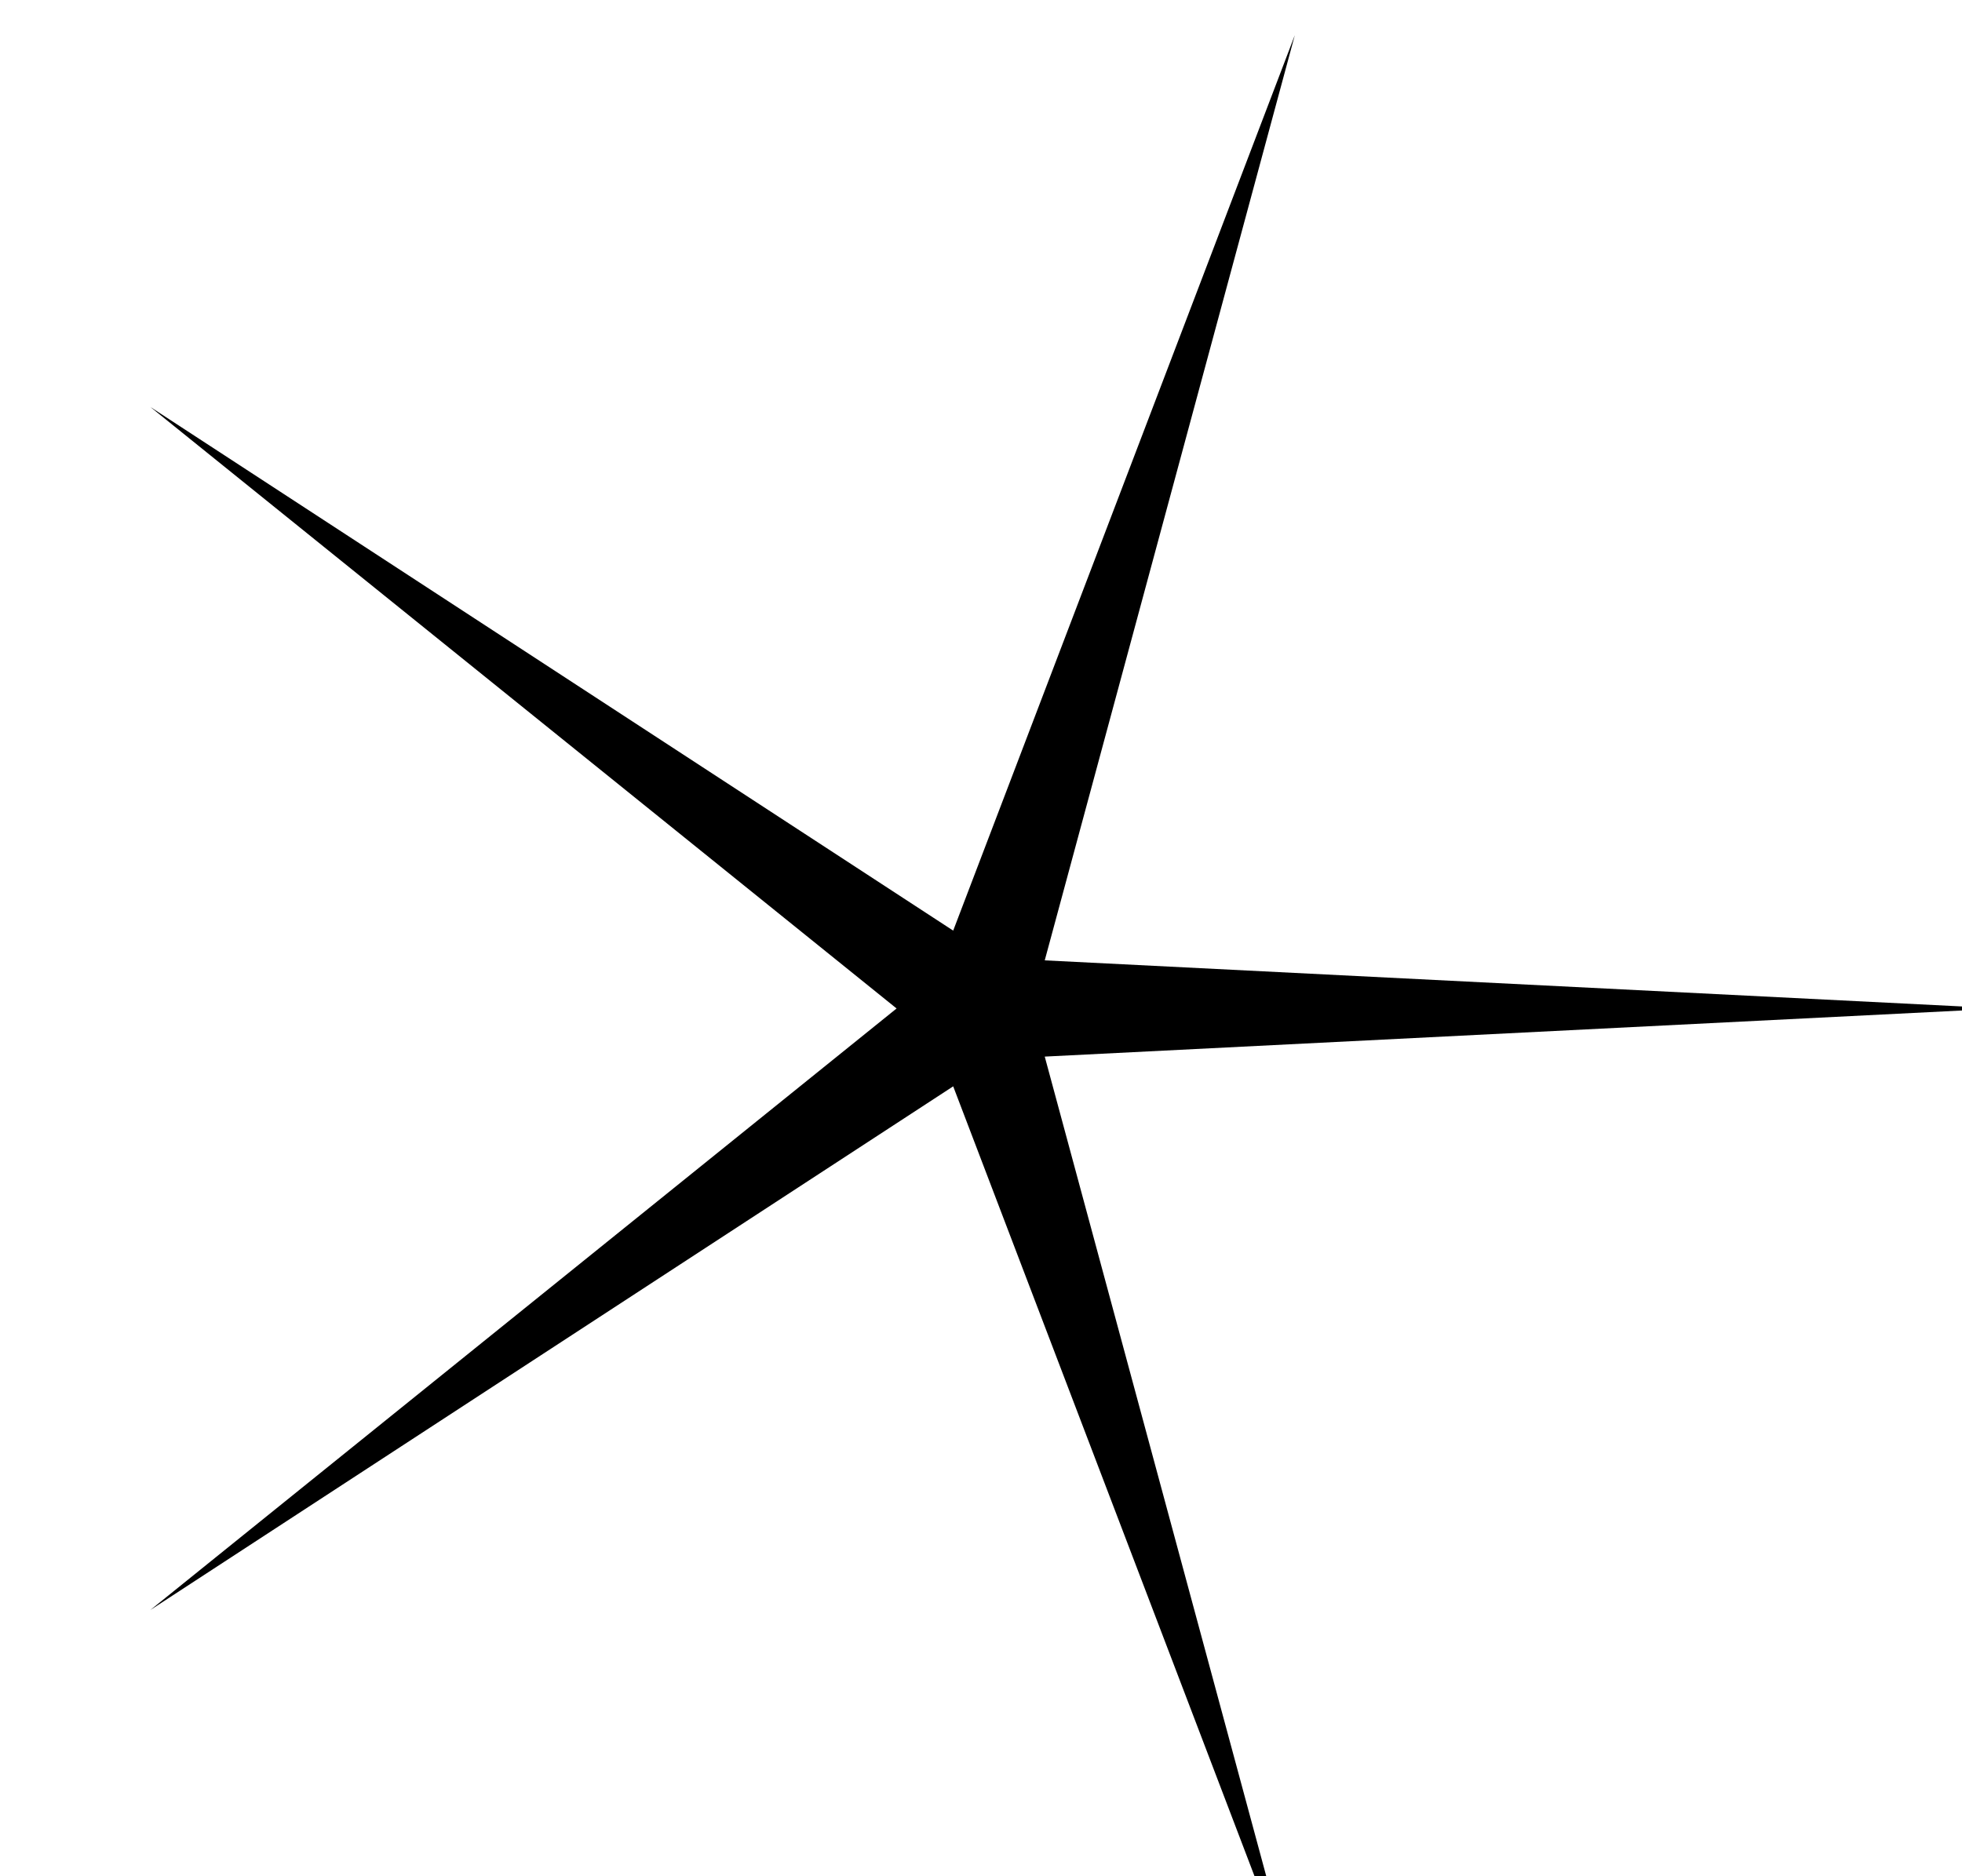 <svg width="92" height="88" viewBox="0 0 92 88" fill="none" xmlns="http://www.w3.org/2000/svg" xmlns:xlink="http://www.w3.org/1999/xlink">
<path d="M45.882,-0.7L48.139,44.193L91.533,32.467L49.534,48.486L74.096,86.133L45.882,51.14L17.669,86.133L42.23,48.486L0.231,32.467L43.625,44.193L45.882,-0.7Z" transform="rotate(90 45.882 47.3)" fill="#000000"/>
</svg>
